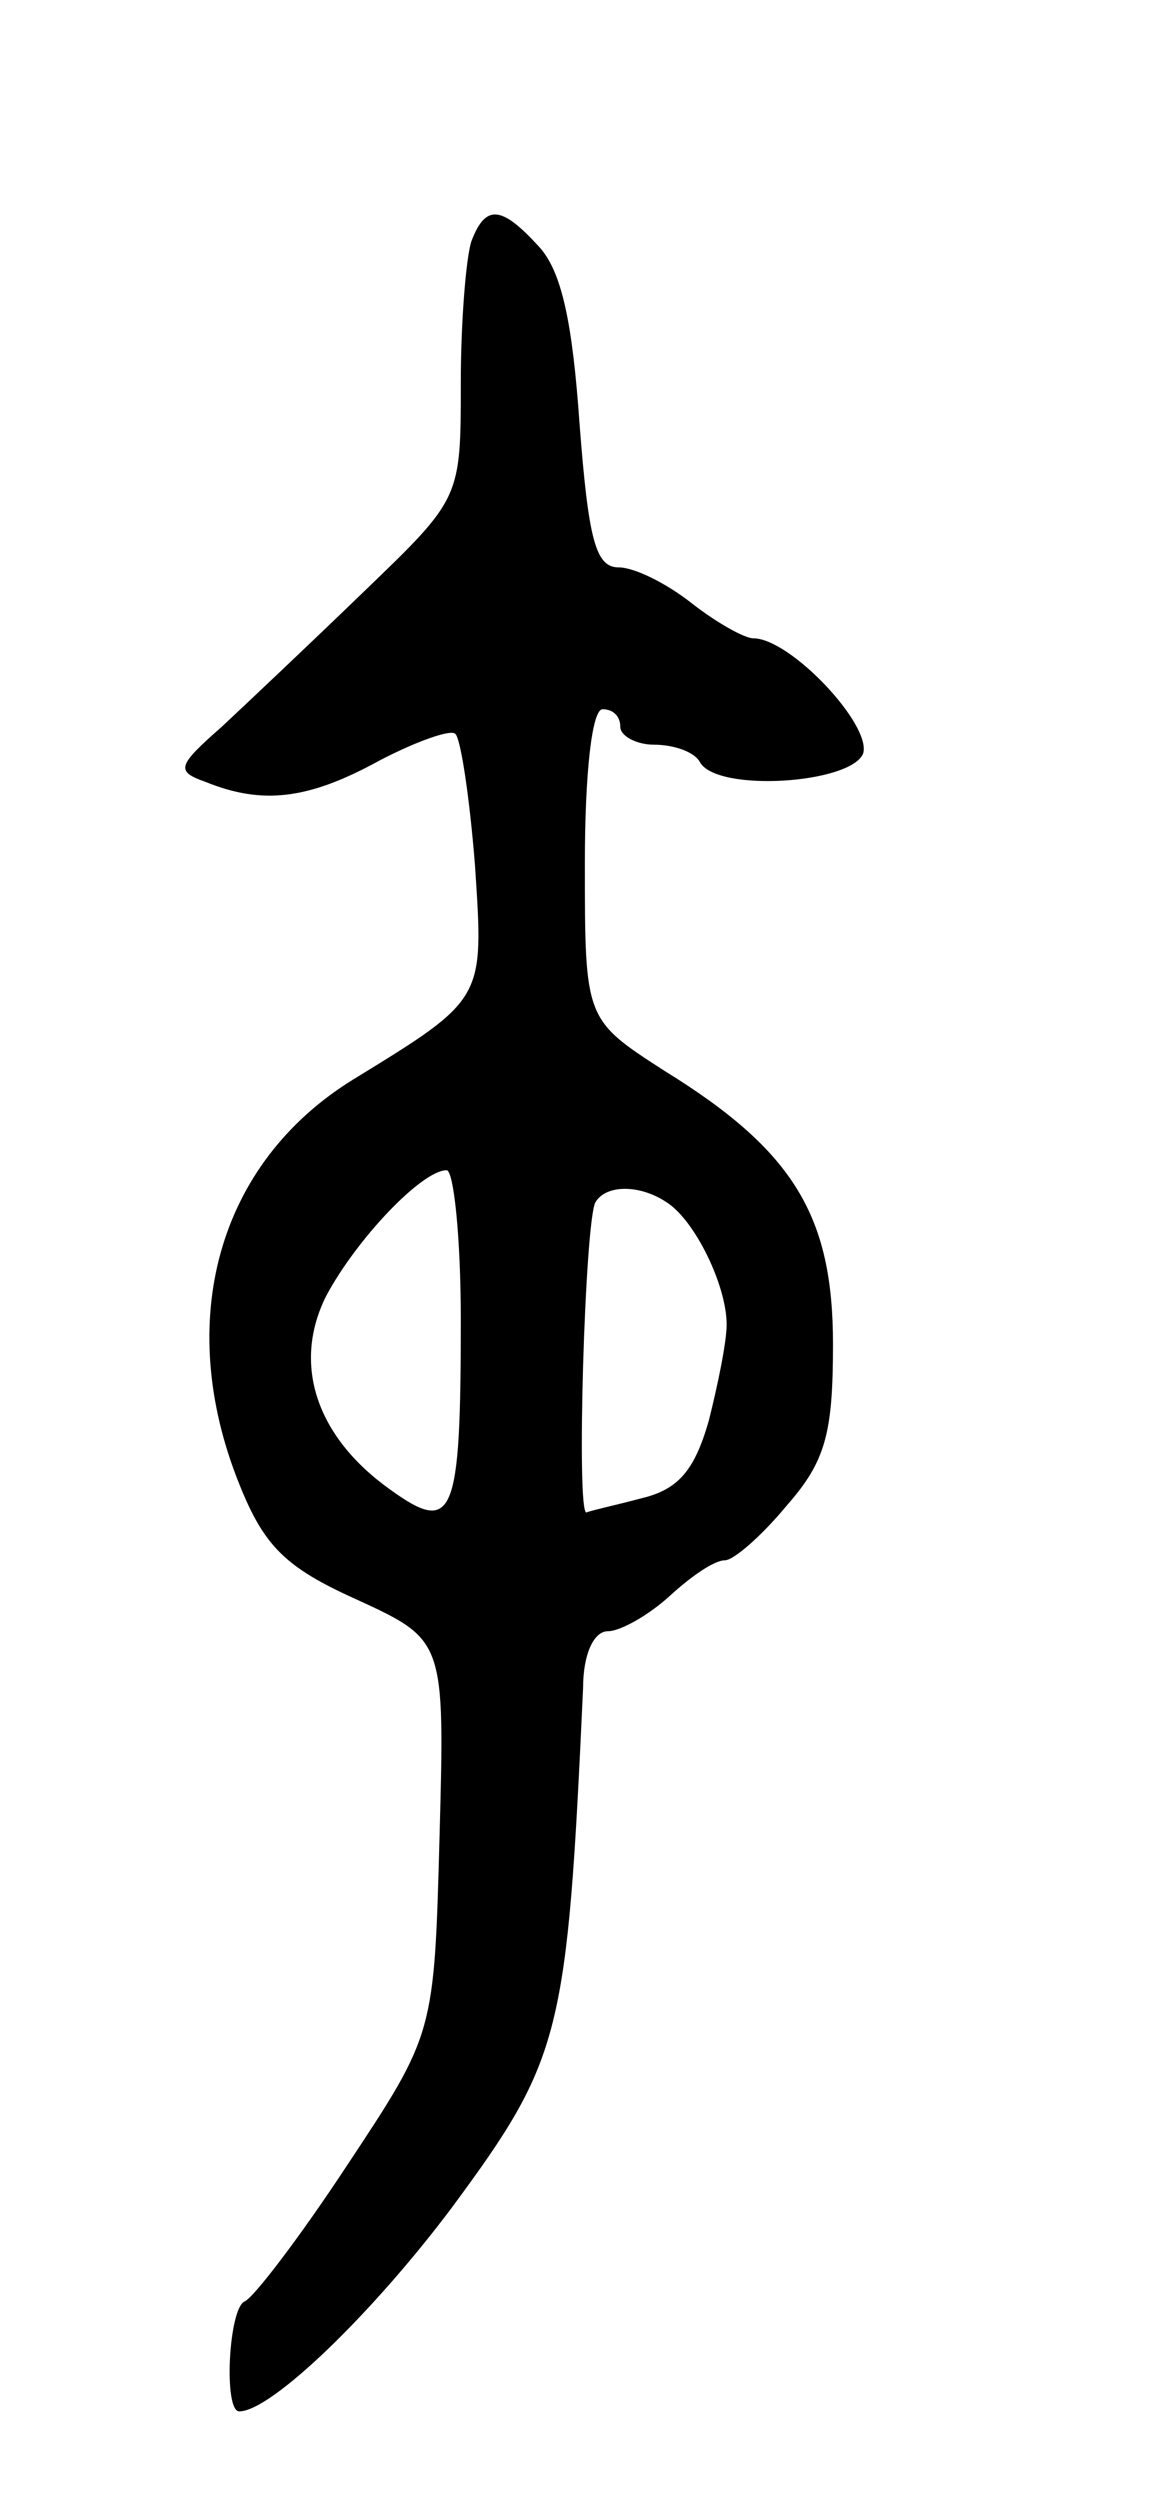 <svg version="1.0" xmlns="http://www.w3.org/2000/svg"
 width="65pt" height="141pt" viewBox="0 0 65 141"
 preserveAspectRatio="xMidYMid meet">
<g transform="translate(0,141) scale(0.1,-0.1)"
fill="#000000" stroke="none">
<path d="M266 1274 c-3 -9 -6 -45 -6 -80 0 -65 0 -65 -54 -117 -30 -29 -66
-63 -81 -77 -25 -22 -26 -25 -9 -31 32 -13 58 -10 98 12 21 11 41 18 43 15 3
-3 8 -36 11 -74 5 -76 6 -75 -69 -121 -76 -47 -101 -136 -64 -228 14 -35 26
-47 66 -65 50 -23 50 -23 47 -134 -3 -111 -3 -111 -52 -185 -27 -41 -53 -75
-58 -77 -9 -4 -12 -62 -3 -62 18 0 75 55 120 115 62 84 65 97 74 293 0 19 6
32 14 32 7 0 23 9 35 20 12 11 25 20 31 20 5 0 21 14 35 31 22 25 26 41 26 91
0 72 -22 109 -95 154 -45 29 -45 29 -45 117 0 51 4 87 10 87 6 0 10 -4 10 -10
0 -5 9 -10 19 -10 11 0 23 -4 26 -10 10 -17 85 -12 92 5 5 16 -41 65 -62 65
-5 0 -21 9 -35 20 -14 11 -32 20 -41 20 -13 0 -17 16 -22 81 -4 57 -10 86 -23
100 -21 23 -30 24 -38 3z m-6 -608 c0 -112 -4 -122 -40 -96 -42 30 -55 71 -36
109 17 32 54 71 68 71 4 0 8 -38 8 -84z m116 66 c16 -10 34 -47 34 -69 0 -10
-5 -34 -10 -54 -8 -28 -17 -39 -38 -44 -15 -4 -29 -7 -31 -8 -6 -3 -1 165 5
175 6 10 25 10 40 0z"/>
</g>
</svg>
